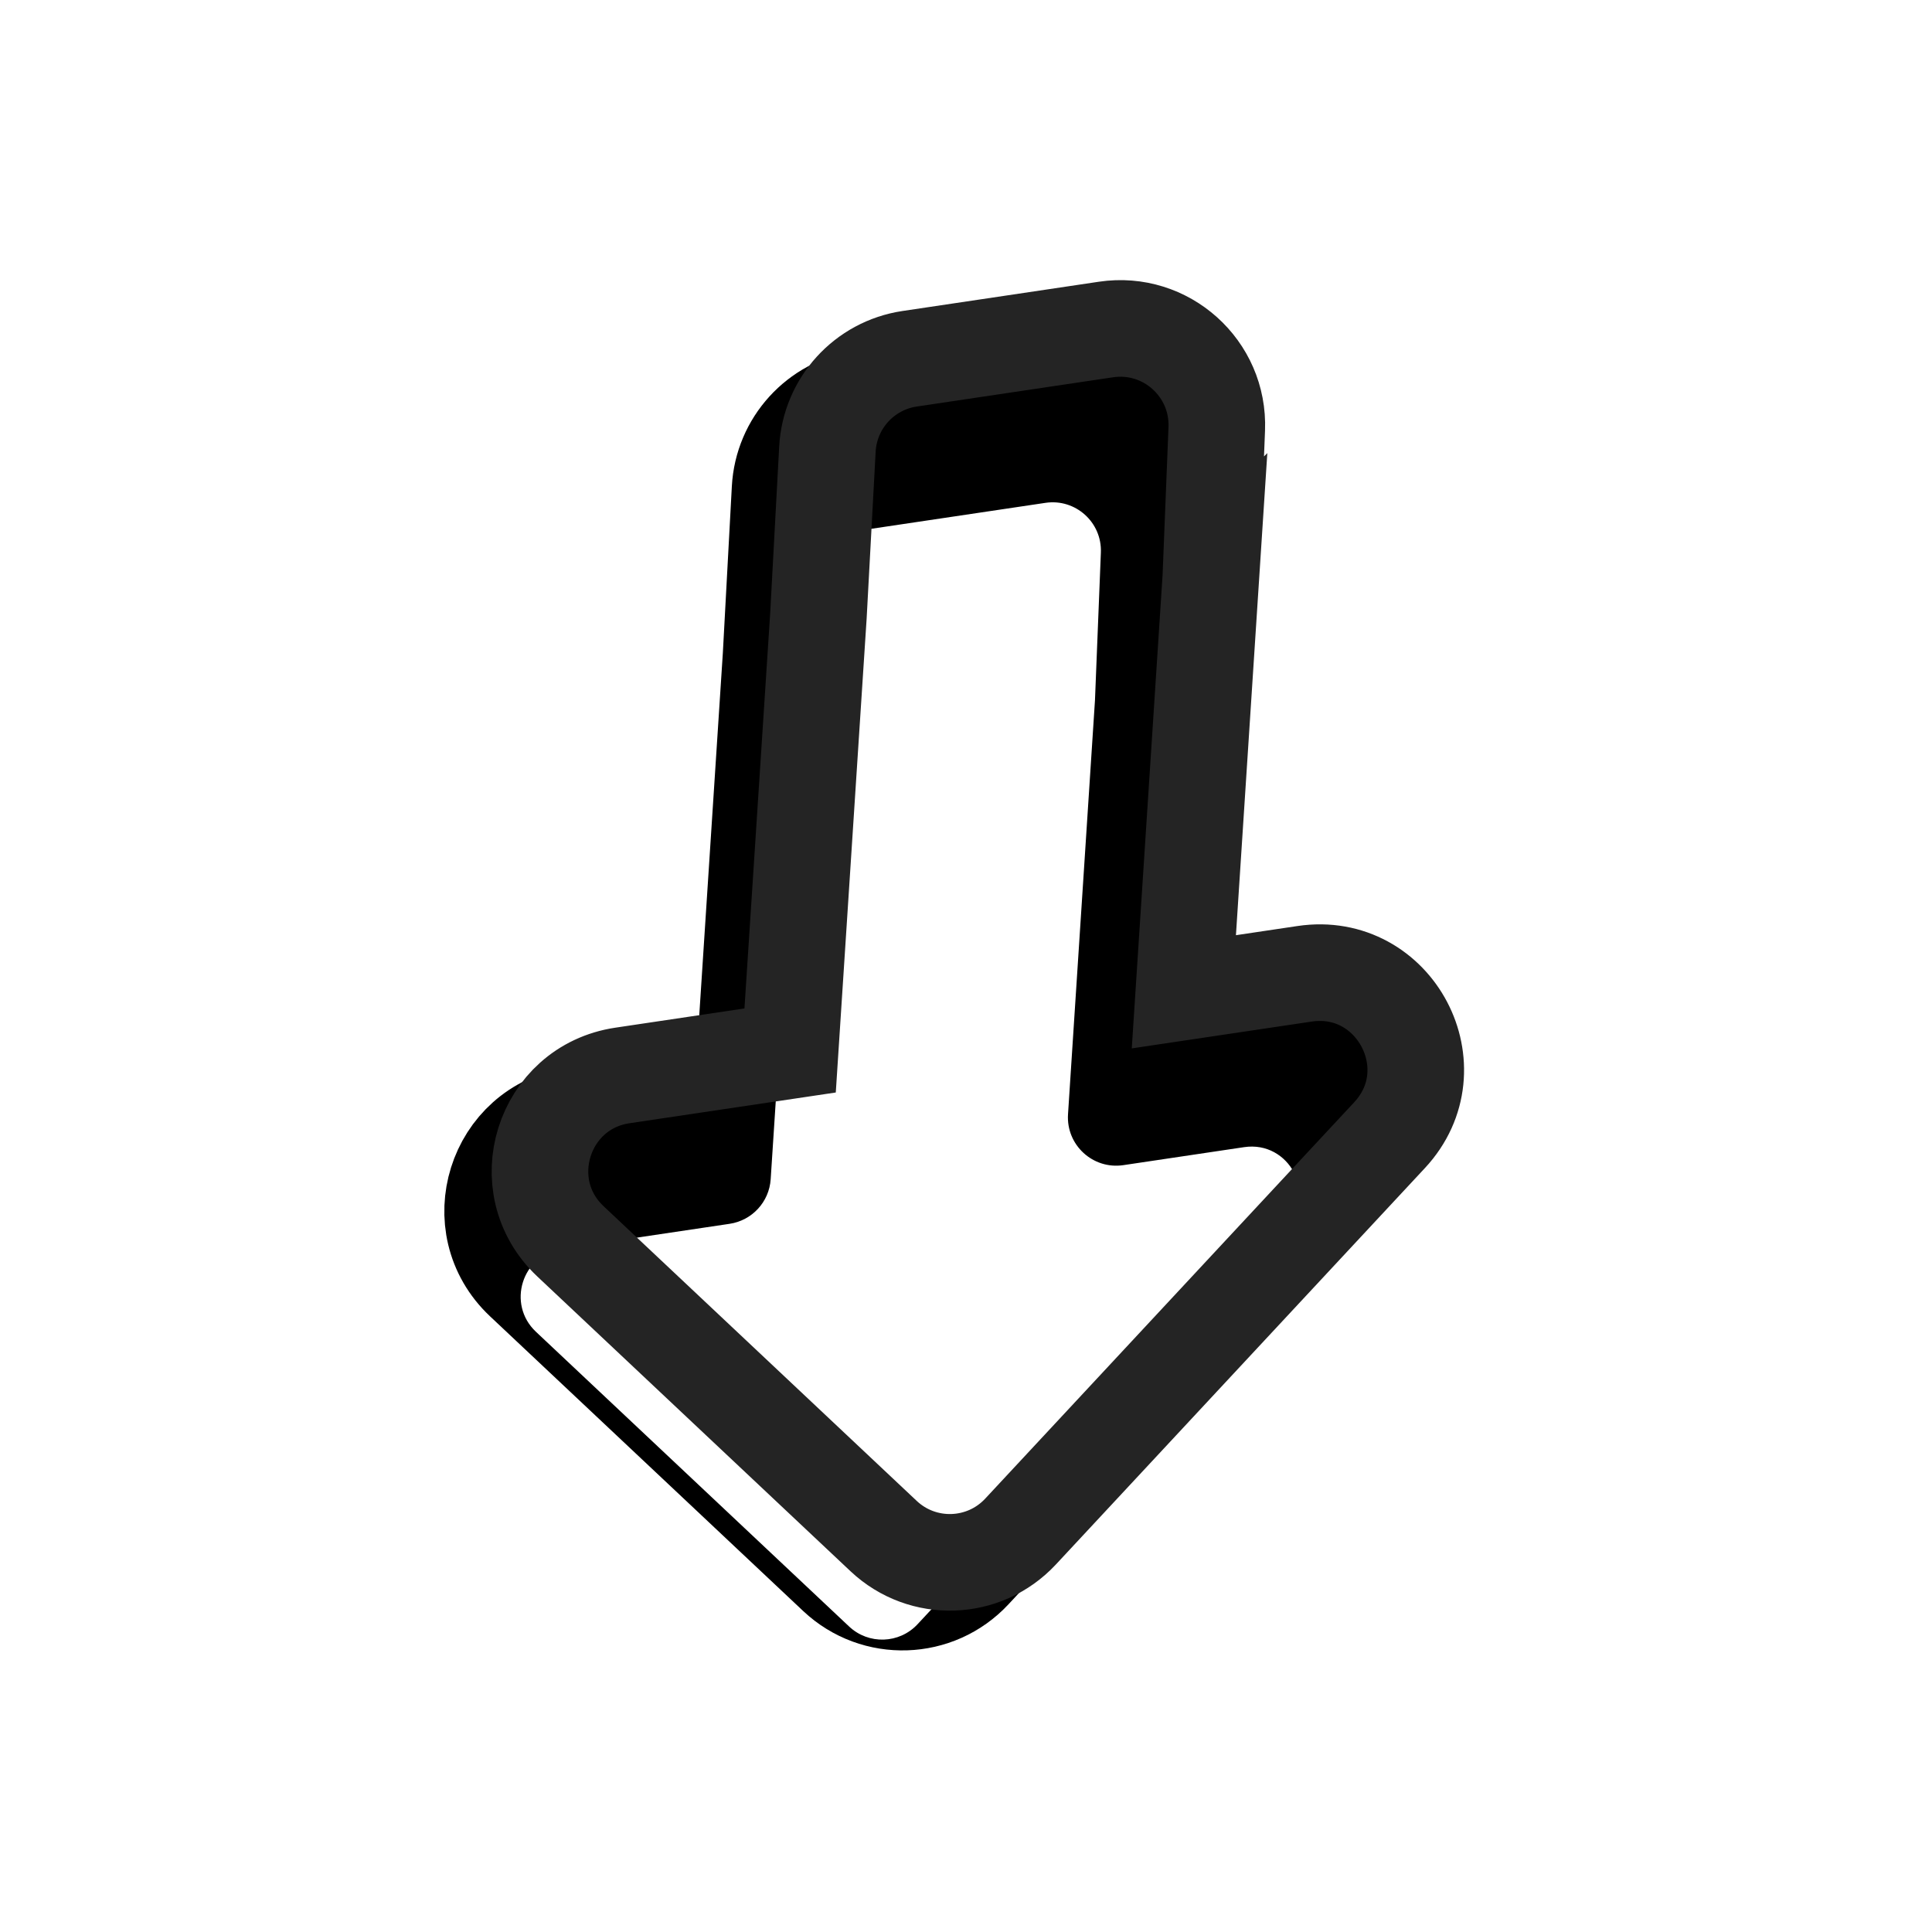 <svg width="200" height="200" fill="none" version="1.1" viewBox="0 0 200 200" xmlns="http://www.w3.org/2000/svg">
	<g filter="url(#filter0_i_2_71)">
		<path d="m116.062 48.317-0.611 15.302-2.79 42.844c-0.207 3.18 2.574 5.74 5.727 5.27l12.501-1.863c4.678-0.697 7.62 4.89 4.396 8.352l-38.2 41.035c-1.889 2.029-5.068 2.134-7.086 0.234l-32.42-30.511c-3.041-2.862-1.441-7.971 2.69-8.586l17.36-2.587c2.329-0.347 4.099-2.272 4.253-4.621l2.93-45.001 0.935-17.308c0.128-2.372 1.907-4.326 4.256-4.676l20.327-3.029c3.101-0.462 5.858 2.012 5.733 5.145z" fill="#fff"/>
	</g>
	<path d="m120.44 63.944 4e-3 -0.063 3e-3 -0.063 0.611-15.302c0.25-6.266-5.263-11.214-11.466-10.29l-20.327 3.029c-4.698 0.7-8.255 4.609-8.512 9.351l-0.933 17.281-2.928 44.974-17.36 2.587c-8.261 1.231-11.462 11.449-5.38 17.173l32.42 30.511c4.037 3.8 10.395 3.59 14.172-0.468l38.201-41.035c6.446-6.924 0.564-18.099-8.793-16.704l-12.501 1.863 2.789-42.844z" fill="#000" stroke="#000" stroke-width="10"/>
	<g filter="url(#filter1_i_2_71)">
		<path d="m120.962 44.2-0.611 15.302-2.79 42.843c-0.207 3.181 2.574 5.74 5.727 5.271l12.501-1.863c4.678-0.697 7.62 4.89 4.397 8.352l-38.201 41.035c-1.889 2.029-5.068 2.134-7.087 0.234l-32.42-30.511c-3.041-2.862-1.441-7.971 2.69-8.587l17.36-2.587c2.329-0.347 4.1-2.271 4.253-4.62l2.93-45.002 0.935-17.308c0.128-2.372 1.907-4.326 4.256-4.676l20.327-3.029c3.101-0.462 5.858 2.012 5.733 5.145z" fill="#fff"/>
	</g>
	<path d="m125.34 59.828 4e-3 -0.063 3e-3 -0.063 0.611-15.302c0.25-6.266-5.263-11.214-11.466-10.29l-20.327 3.029c-4.698 0.7-8.255 4.608-8.511 9.351l-0.933 17.28-2.928 44.974-17.36 2.587c-8.261 1.231-11.462 11.448-5.38 17.173l32.42 30.511c4.037 3.8 10.395 3.59 14.173-0.468l38.2-41.035c6.446-6.924 0.564-18.099-8.793-16.705l-12.501 1.863 2.789-42.843z" stroke="#242424" stroke-width="10"/>
	<defs>
		<filter id="filter0_i_2_71" x="45.989" y="33.114" width="100.686" height="137.736" color-interpolation-filters="sRGB" filterUnits="userSpaceOnUse">
			<feFlood flood-opacity="0" result="BackgroundImageFix"/>
			<feBlend in="SourceGraphic" in2="BackgroundImageFix" result="shape"/>
			<feColorMatrix in="SourceAlpha" result="hardAlpha" values="0 0 0 0 0 0 0 0 0 0 0 0 0 0 0 0 0 0 127 0"/>
			<feOffset dx="-7" dy="13"/>
			<feComposite in2="hardAlpha" k2="-1" k3="1" operator="arithmetic"/>
			<feColorMatrix values="0 0 0 0 0.5 0 0 0 0 0.5 0 0 0 0 0.5 0 0 0 1 0"/>
			<feBlend in2="shape" result="effect1_innerShadow_2_71"/>
		</filter>
		<filter id="filter1_i_2_71" x="50.889" y="28.998" width="100.686" height="137.736" color-interpolation-filters="sRGB" filterUnits="userSpaceOnUse">
			<feFlood flood-opacity="0" result="BackgroundImageFix"/>
			<feBlend in="SourceGraphic" in2="BackgroundImageFix" result="shape"/>
			<feColorMatrix in="SourceAlpha" result="hardAlpha" values="0 0 0 0 0 0 0 0 0 0 0 0 0 0 0 0 0 0 127 0"/>
			<feOffset dx="-7" dy="13"/>
			<feComposite in2="hardAlpha" k2="-1" k3="1" operator="arithmetic"/>
			<feColorMatrix values="0 0 0 0 0.5 0 0 0 0 0.5 0 0 0 0 0.5 0 0 0 1 0"/>
			<feBlend in2="shape" result="effect1_innerShadow_2_71"/>
		</filter>
	</defs>
</svg>

